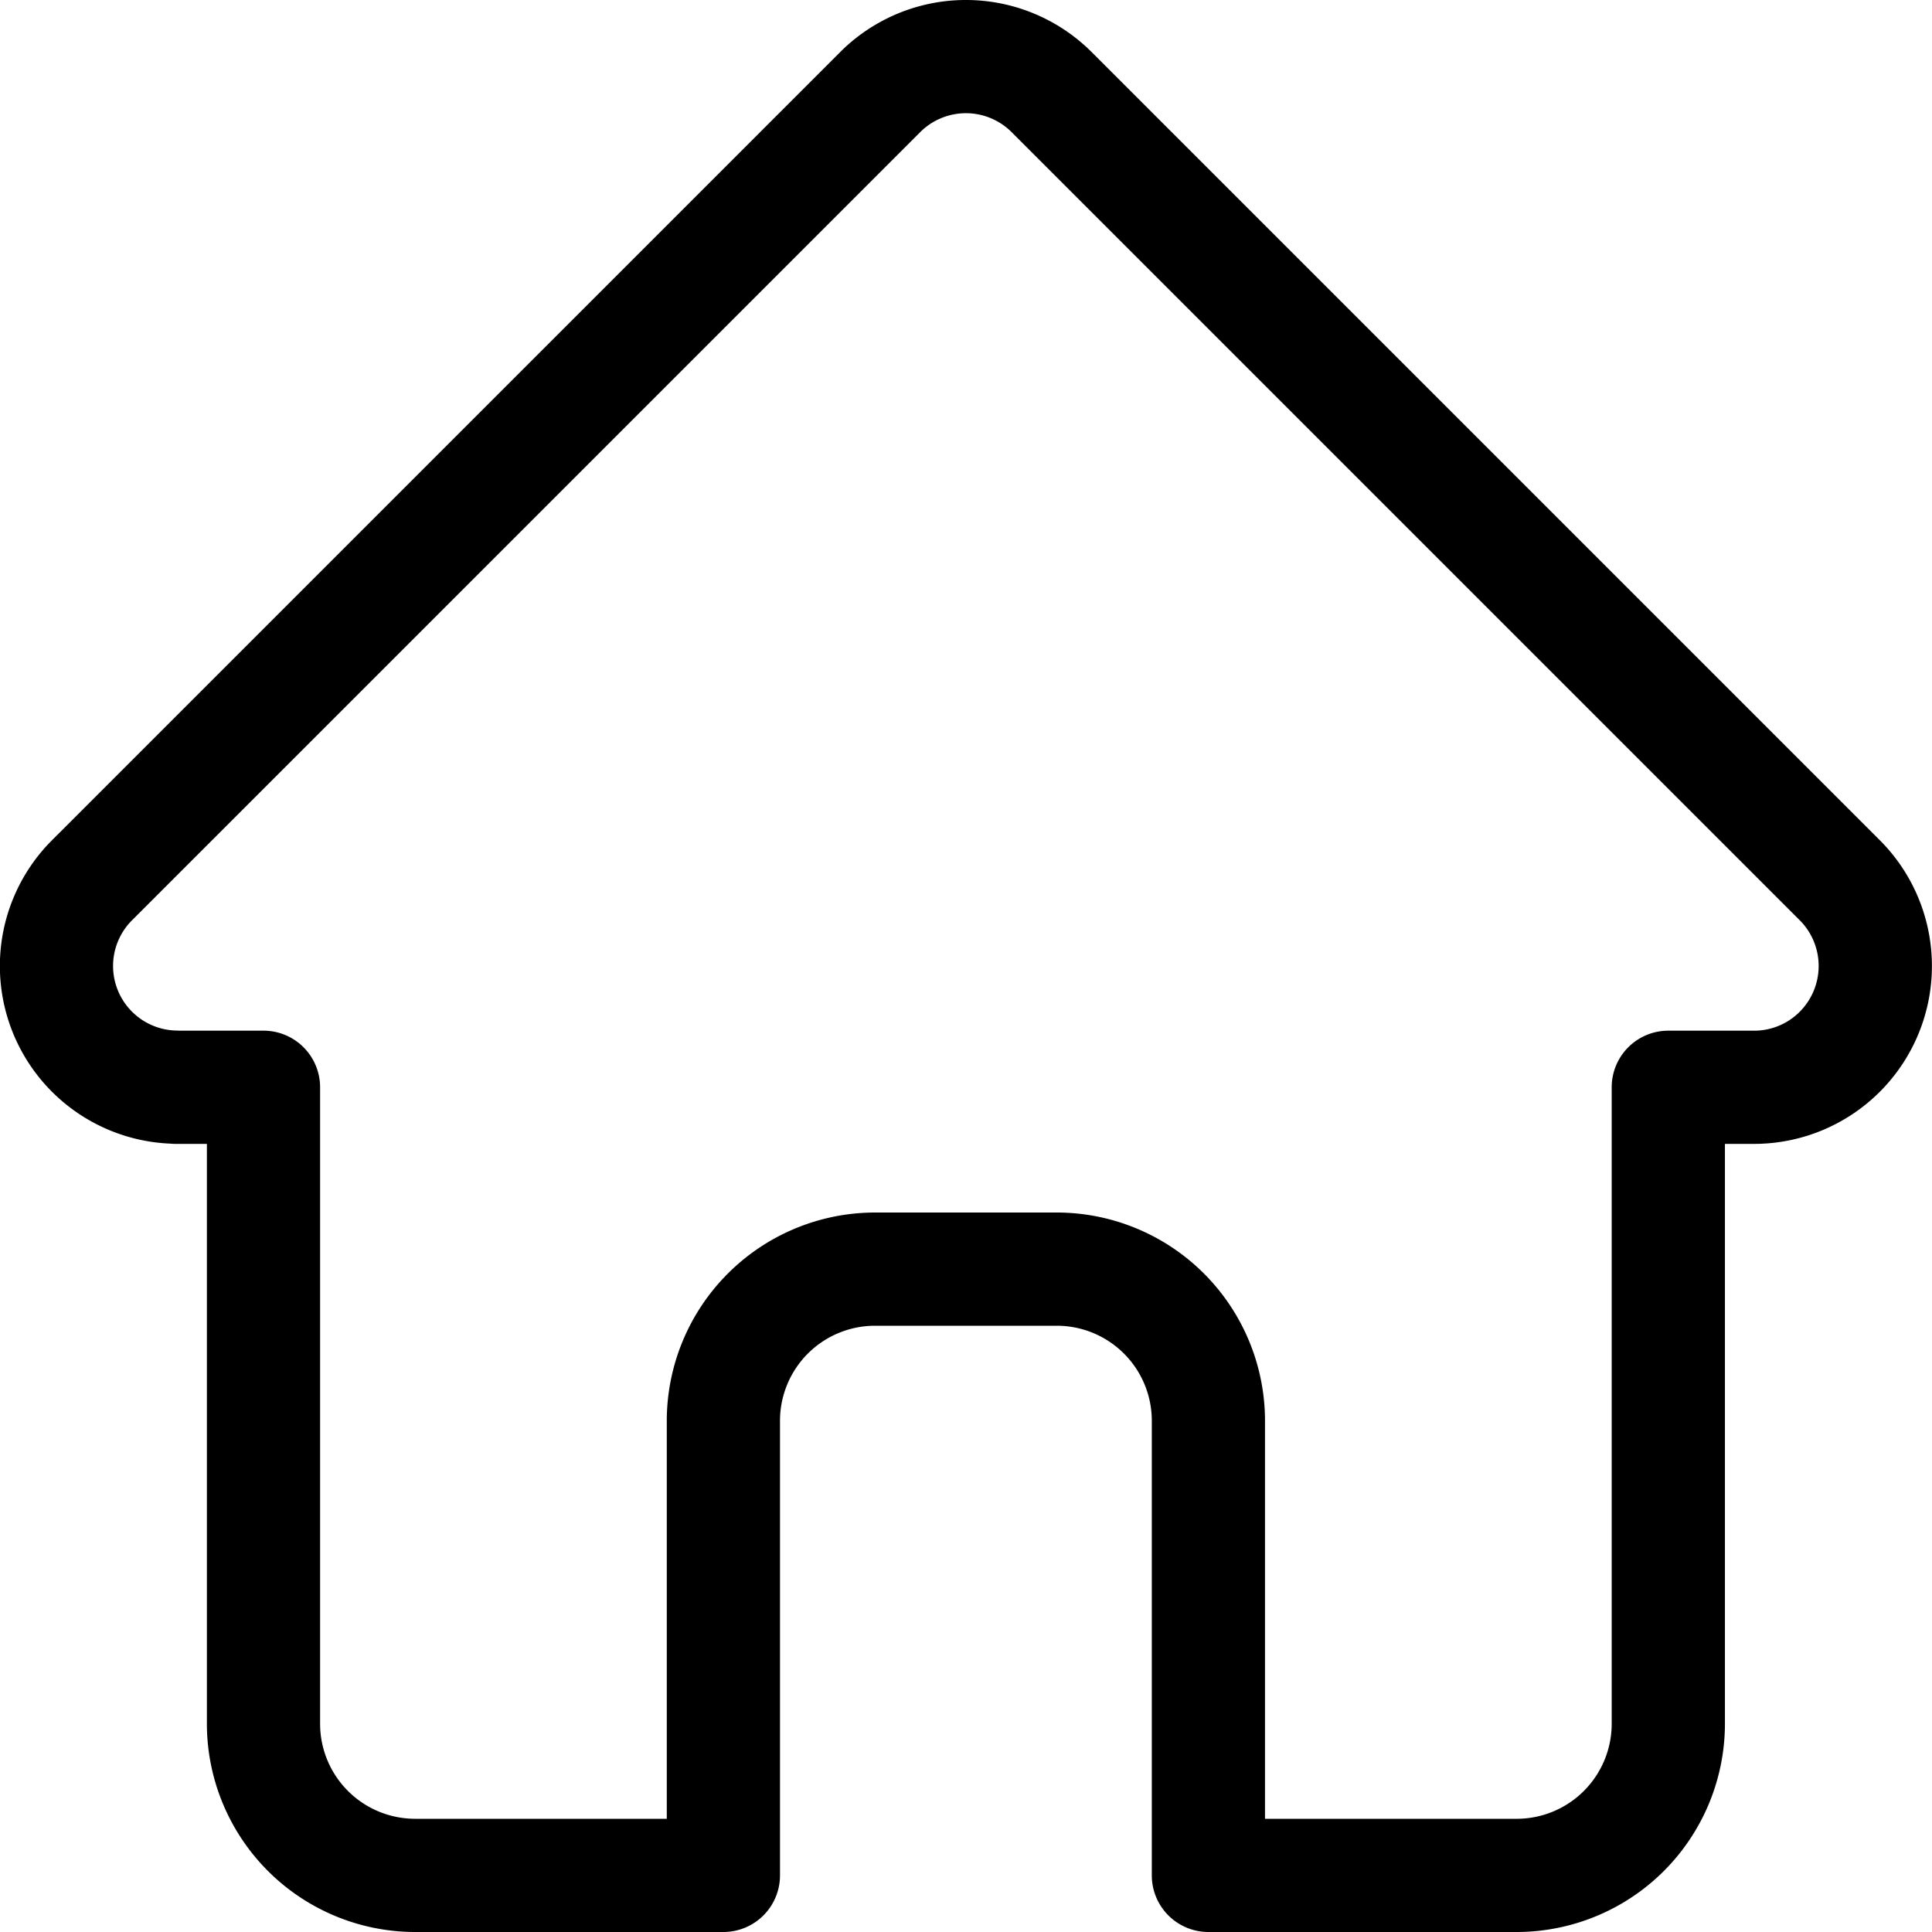 <svg xmlns="http://www.w3.org/2000/svg" viewBox="0 0 150 150">
	<path d="M145.965,65.243l-.011-.011L84.765,4.045a13.807,13.807,0,0,0-19.529,0L4.08,65.2c-.021.021-.042.042-.062.063A13.803,13.803,0,0,0,13.206,88.79c.142.014.284.021.427.021h2.438v45.028A16.18,16.18,0,0,0,32.233,150H56.172a4.395,4.395,0,0,0,4.395-4.395V110.303a7.382,7.382,0,0,1,7.375-7.373H82.061a7.381,7.381,0,0,1,7.373,7.373v35.303A4.395,4.395,0,0,0,93.829,150h23.939a16.18,16.18,0,0,0,16.163-16.161V88.811h2.261a13.811,13.811,0,0,0,9.773-23.568ZM139.741,78.55a4.989,4.989,0,0,1-3.55,1.472h-6.656a4.394,4.394,0,0,0-4.395,4.395v49.422a7.381,7.381,0,0,1-7.373,7.372H98.223V110.303A16.181,16.181,0,0,0,82.061,94.14H67.941a16.182,16.182,0,0,0-16.164,16.162v30.908H32.233a7.382,7.382,0,0,1-7.373-7.372V84.416a4.394,4.394,0,0,0-4.395-4.395H13.924c-.069-.005-.136-.008-.206-.009a5.014,5.014,0,0,1-3.457-8.564l.002-.002.003-.003L71.452,10.26a5.017,5.017,0,0,1,7.098,0l61.172,61.171.029.027A5.031,5.031,0,0,1,139.741,78.55Z" transform="translate(-0.008)" />
</svg>
